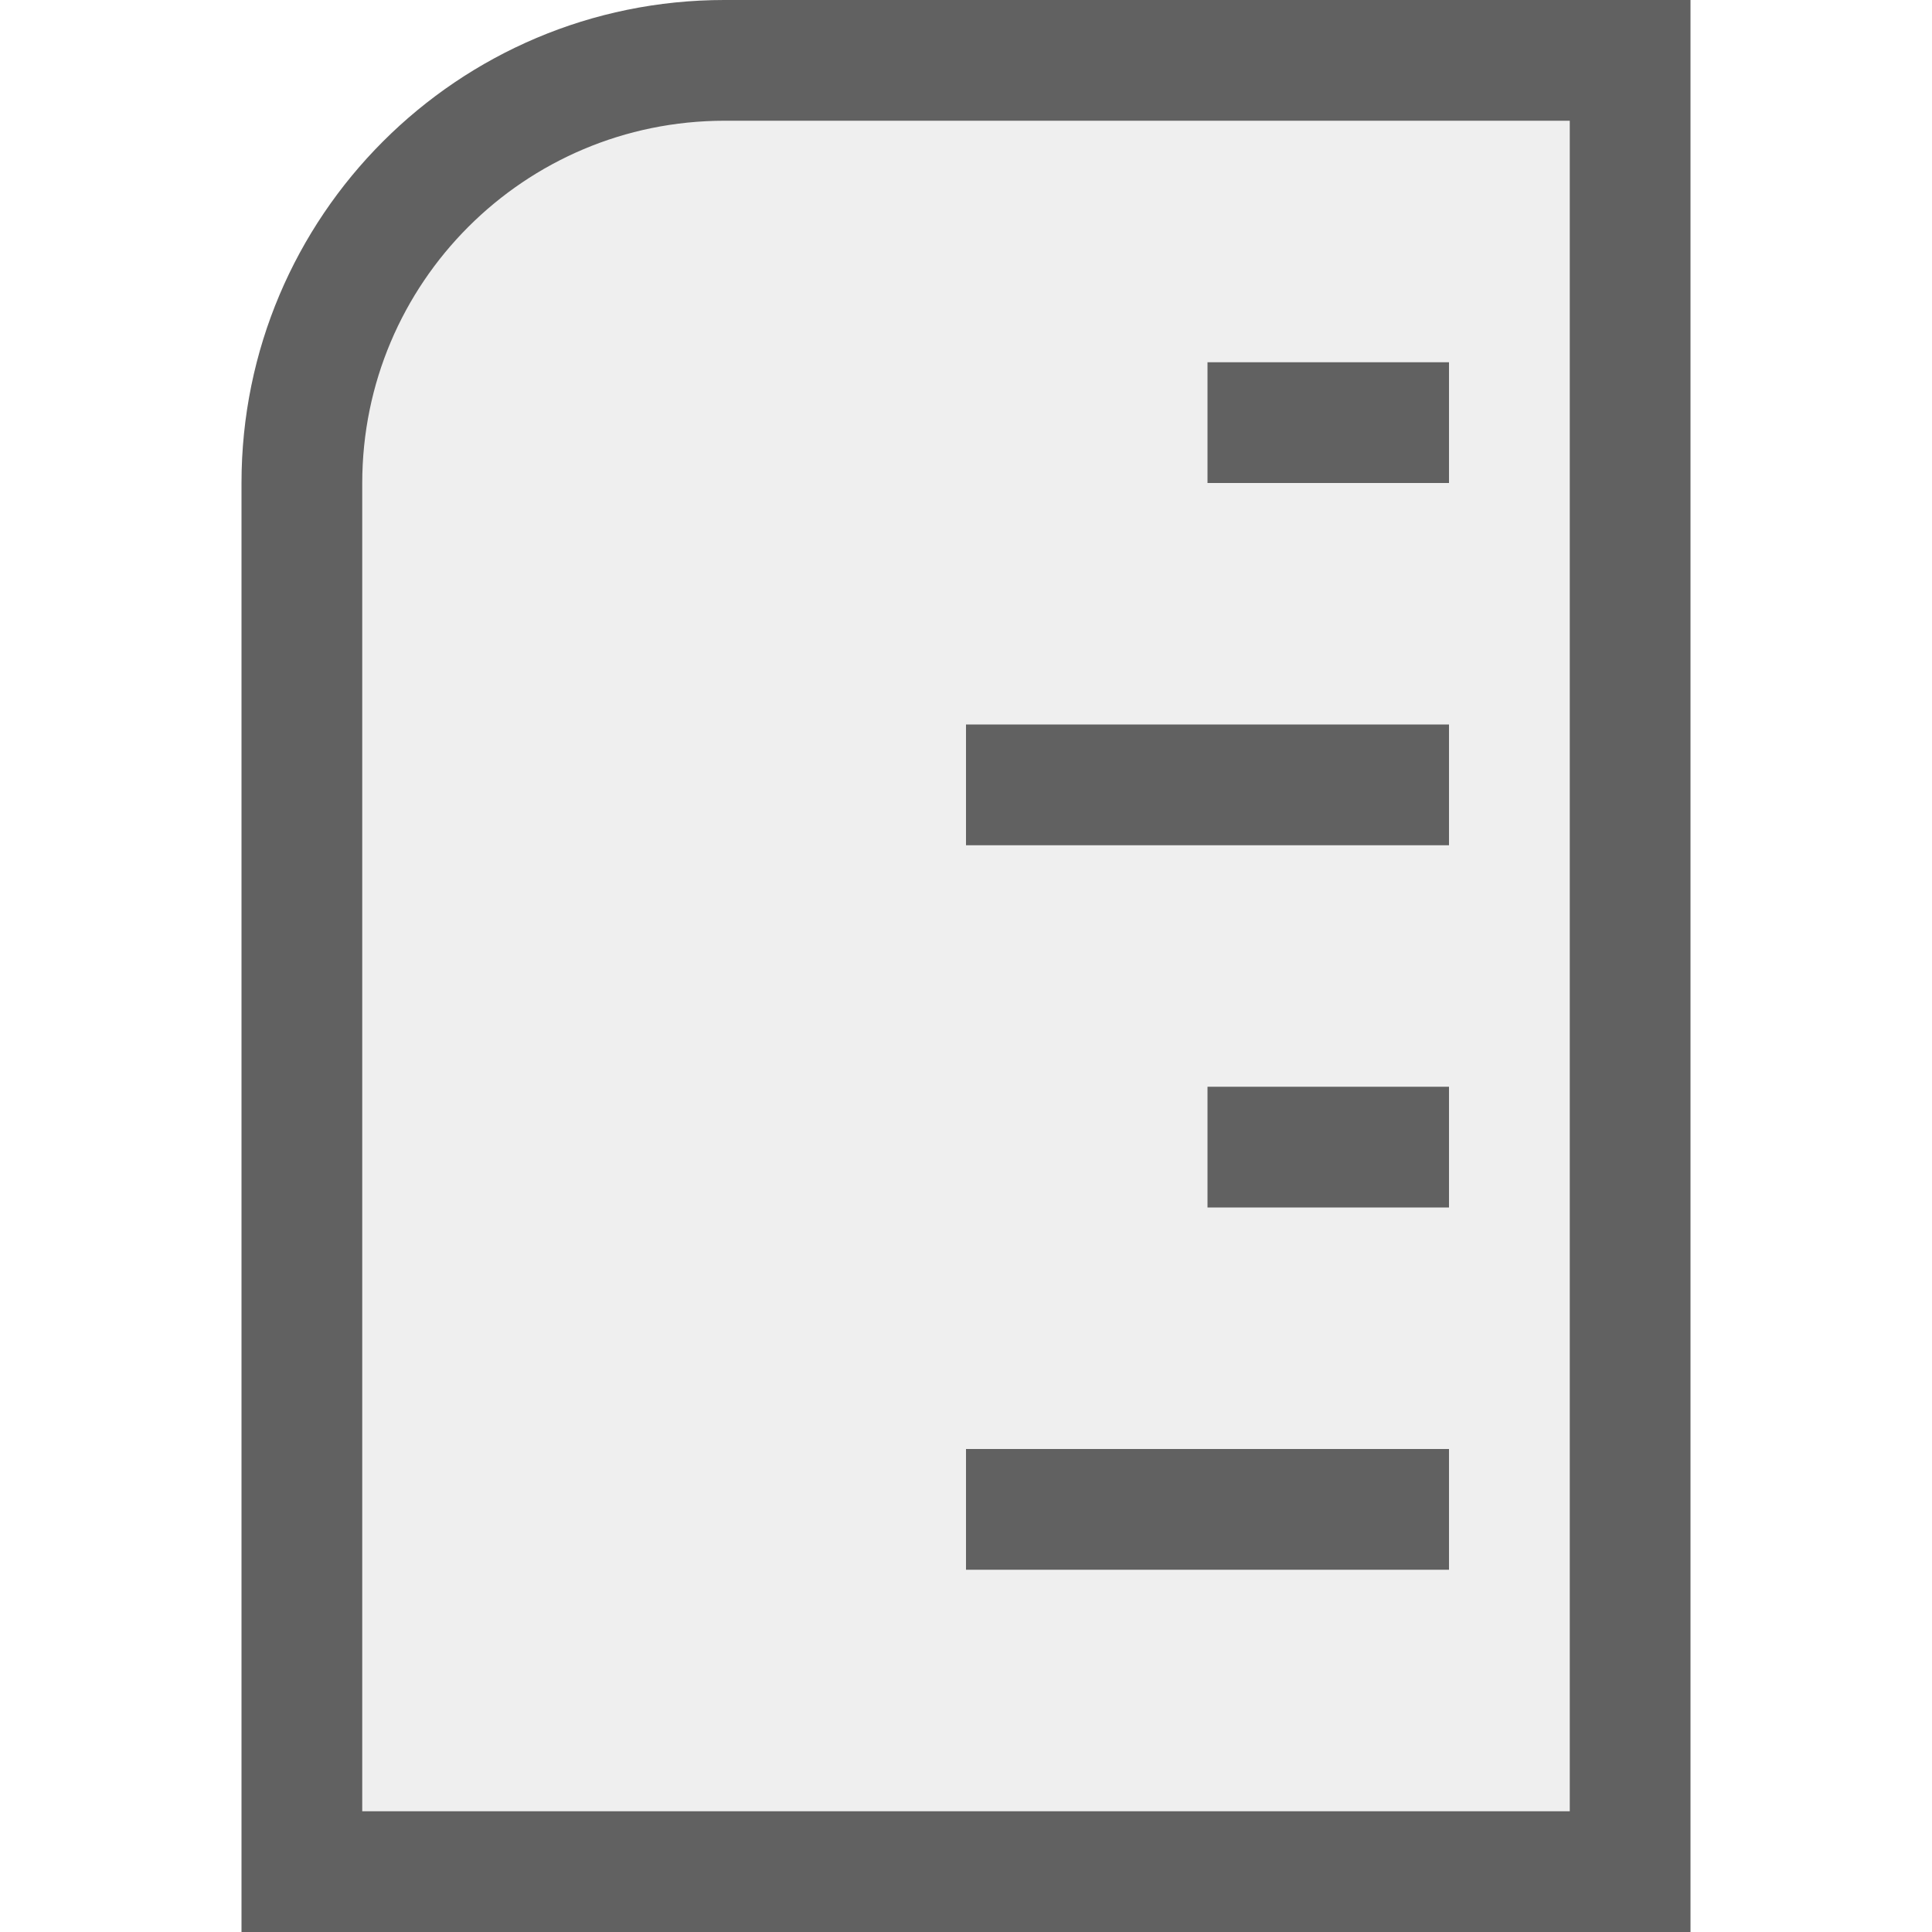 <?xml version="1.0" encoding="UTF-8" standalone="no"?>
<svg
   inkscape:version="1.2.2 (b0a8486541, 2022-12-01)"
   sodipodi:docname="tool-measure-symbolic.svg"
   viewBox="0 0 16 16"
   height="16"
   width="16"
   id="svg1"
   version="1.1"
   xmlns:inkscape="http://www.inkscape.org/namespaces/inkscape"
   xmlns:sodipodi="http://sodipodi.sourceforge.net/DTD/sodipodi-0.dtd"
   xmlns="http://www.w3.org/2000/svg"
   xmlns:svg="http://www.w3.org/2000/svg">
  <style
     id="s0">
   .success { fill: #009909; }
   .warning { fill: #FF1990; }
   .error   { fill: #00AAFF; }
  </style>
  <style
     id="s2"> 
     @import '../../highlights.css'; 
  </style>
  <defs
     id="defs850">
    <inkscape:path-effect
       attempt_force_join="true"
       miter_limit="100"
       linejoin_type="round"
       line_width="0.67"
       linecap_type="round"
       is_visible="true"
       id="path-effect874"
       effect="join_type" />
    <inkscape:path-effect
       effect="join_type"
       id="path-effect872"
       is_visible="true"
       linecap_type="round"
       line_width="0.67"
       linejoin_type="round"
       miter_limit="100"
       attempt_force_join="true" />
    <inkscape:path-effect
       attempt_force_join="true"
       miter_limit="100"
       linejoin_type="round"
       line_width="0.67"
       linecap_type="round"
       is_visible="true"
       id="path-effect870"
       effect="join_type" />
    <inkscape:path-effect
       attempt_force_join="true"
       miter_limit="100"
       linejoin_type="round"
       line_width="0.67"
       linecap_type="round"
       is_visible="true"
       id="path-effect868"
       effect="join_type" />
    <inkscape:path-effect
       effect="join_type"
       id="path-effect866"
       is_visible="true"
       linecap_type="butt"
       line_width="0.7"
       linejoin_type="round"
       miter_limit="100"
       attempt_force_join="true" />
    <inkscape:path-effect
       attempt_force_join="true"
       miter_limit="100"
       linejoin_type="round"
       line_width="0.67"
       linecap_type="round"
       is_visible="true"
       id="path-effect2260"
       effect="join_type" />
    <inkscape:path-effect
       attempt_force_join="true"
       miter_limit="100"
       linejoin_type="round"
       line_width="0.67"
       linecap_type="round"
       is_visible="true"
       id="path-effect2258"
       effect="join_type" />
    <inkscape:path-effect
       attempt_force_join="true"
       miter_limit="100"
       linejoin_type="round"
       line_width="0.67"
       linecap_type="round"
       is_visible="true"
       id="path-effect2256"
       effect="join_type" />
    <inkscape:path-effect
       effect="join_type"
       id="path-effect2237"
       is_visible="true"
       linecap_type="round"
       line_width="0.67"
       linejoin_type="round"
       miter_limit="100"
       attempt_force_join="true" />
    <inkscape:path-effect
       effect="join_type"
       id="path-effect2960"
       is_visible="true"
       linecap_type="butt"
       line_width="0.7"
       linejoin_type="round"
       miter_limit="100"
       attempt_force_join="true" />
  </defs>
  <sodipodi:namedview
     inkscape:document-rotation="0"
     inkscape:current-layer="svg1"
     inkscape:window-maximized="1"
     inkscape:window-y="26"
     inkscape:window-x="0"
     inkscape:window-height="1020"
     inkscape:window-width="1920"
     inkscape:cy="10.980903"
     inkscape:cx="2.1267361"
     inkscape:zoom="23.04"
     showgrid="true"
     id="namedview"
     guidetolerance="10"
     gridtolerance="10"
     objecttolerance="10"
     inkscape:snap-global="false"
     inkscape:snap-bbox="true"
     inkscape:bbox-nodes="true"
     pagecolor="#ffffff"
     bordercolor="#000000"
     borderopacity="0.25"
     inkscape:showpageshadow="false"
     inkscape:pageopacity="0.0"
     inkscape:pagecheckerboard="0"
     inkscape:deskcolor="#d1d1d1">
    <inkscape:grid
       id="grid"
       type="xygrid"
       spacingx="1"
       spacingy="1" />
  </sodipodi:namedview>
  <g
     id="g238">
    <path
       id="rect196"
       style="opacity:0.1;fill:#616161;stop-color:#000000"
       d="M 3,3 C 3.187,1.72 4.01,1.254 5,1 h 8 V 15 H 3 Z"
       sodipodi:nodetypes="cccccc"
       class="base" />
    <path
       inkscape:connector-curvature="0"
       style="opacity:0;stroke-width:1"
       d="M 16,-3.99e-5 V 16 H -4e-5 V -3.99e-5 Z"
       id="background" />
    <path
       id="rect730"
       style="fill:#616161;stroke-width:0"
       d="m 6,-3.99e-5 c -2.209,-1.1045695e-5 -4,1.791 -4,4 V 16 L 14,16 V 1e-7 Z m 0,1 7,4e-5 V 15 l -10,-4e-5 V 4 c 0,-1.657 1.343,-3 3,-3 z"
       class="base"
       sodipodi:nodetypes="sscccsscccss" />
    <path
       id="rect1277"
       style="fill:#616161;fill-opacity:1;stroke-width:0"
       d="m 10,3 v 1 h 2 V 3 Z M 8,6 v 1 h 4 V 6 Z m 2,3 v 1 h 2 V 9 Z m -2,3 v 1 h 4 v -1 z"
       class="base"
       sodipodi:nodetypes="cccccccccccccccccccc" />
  </g>
</svg>

